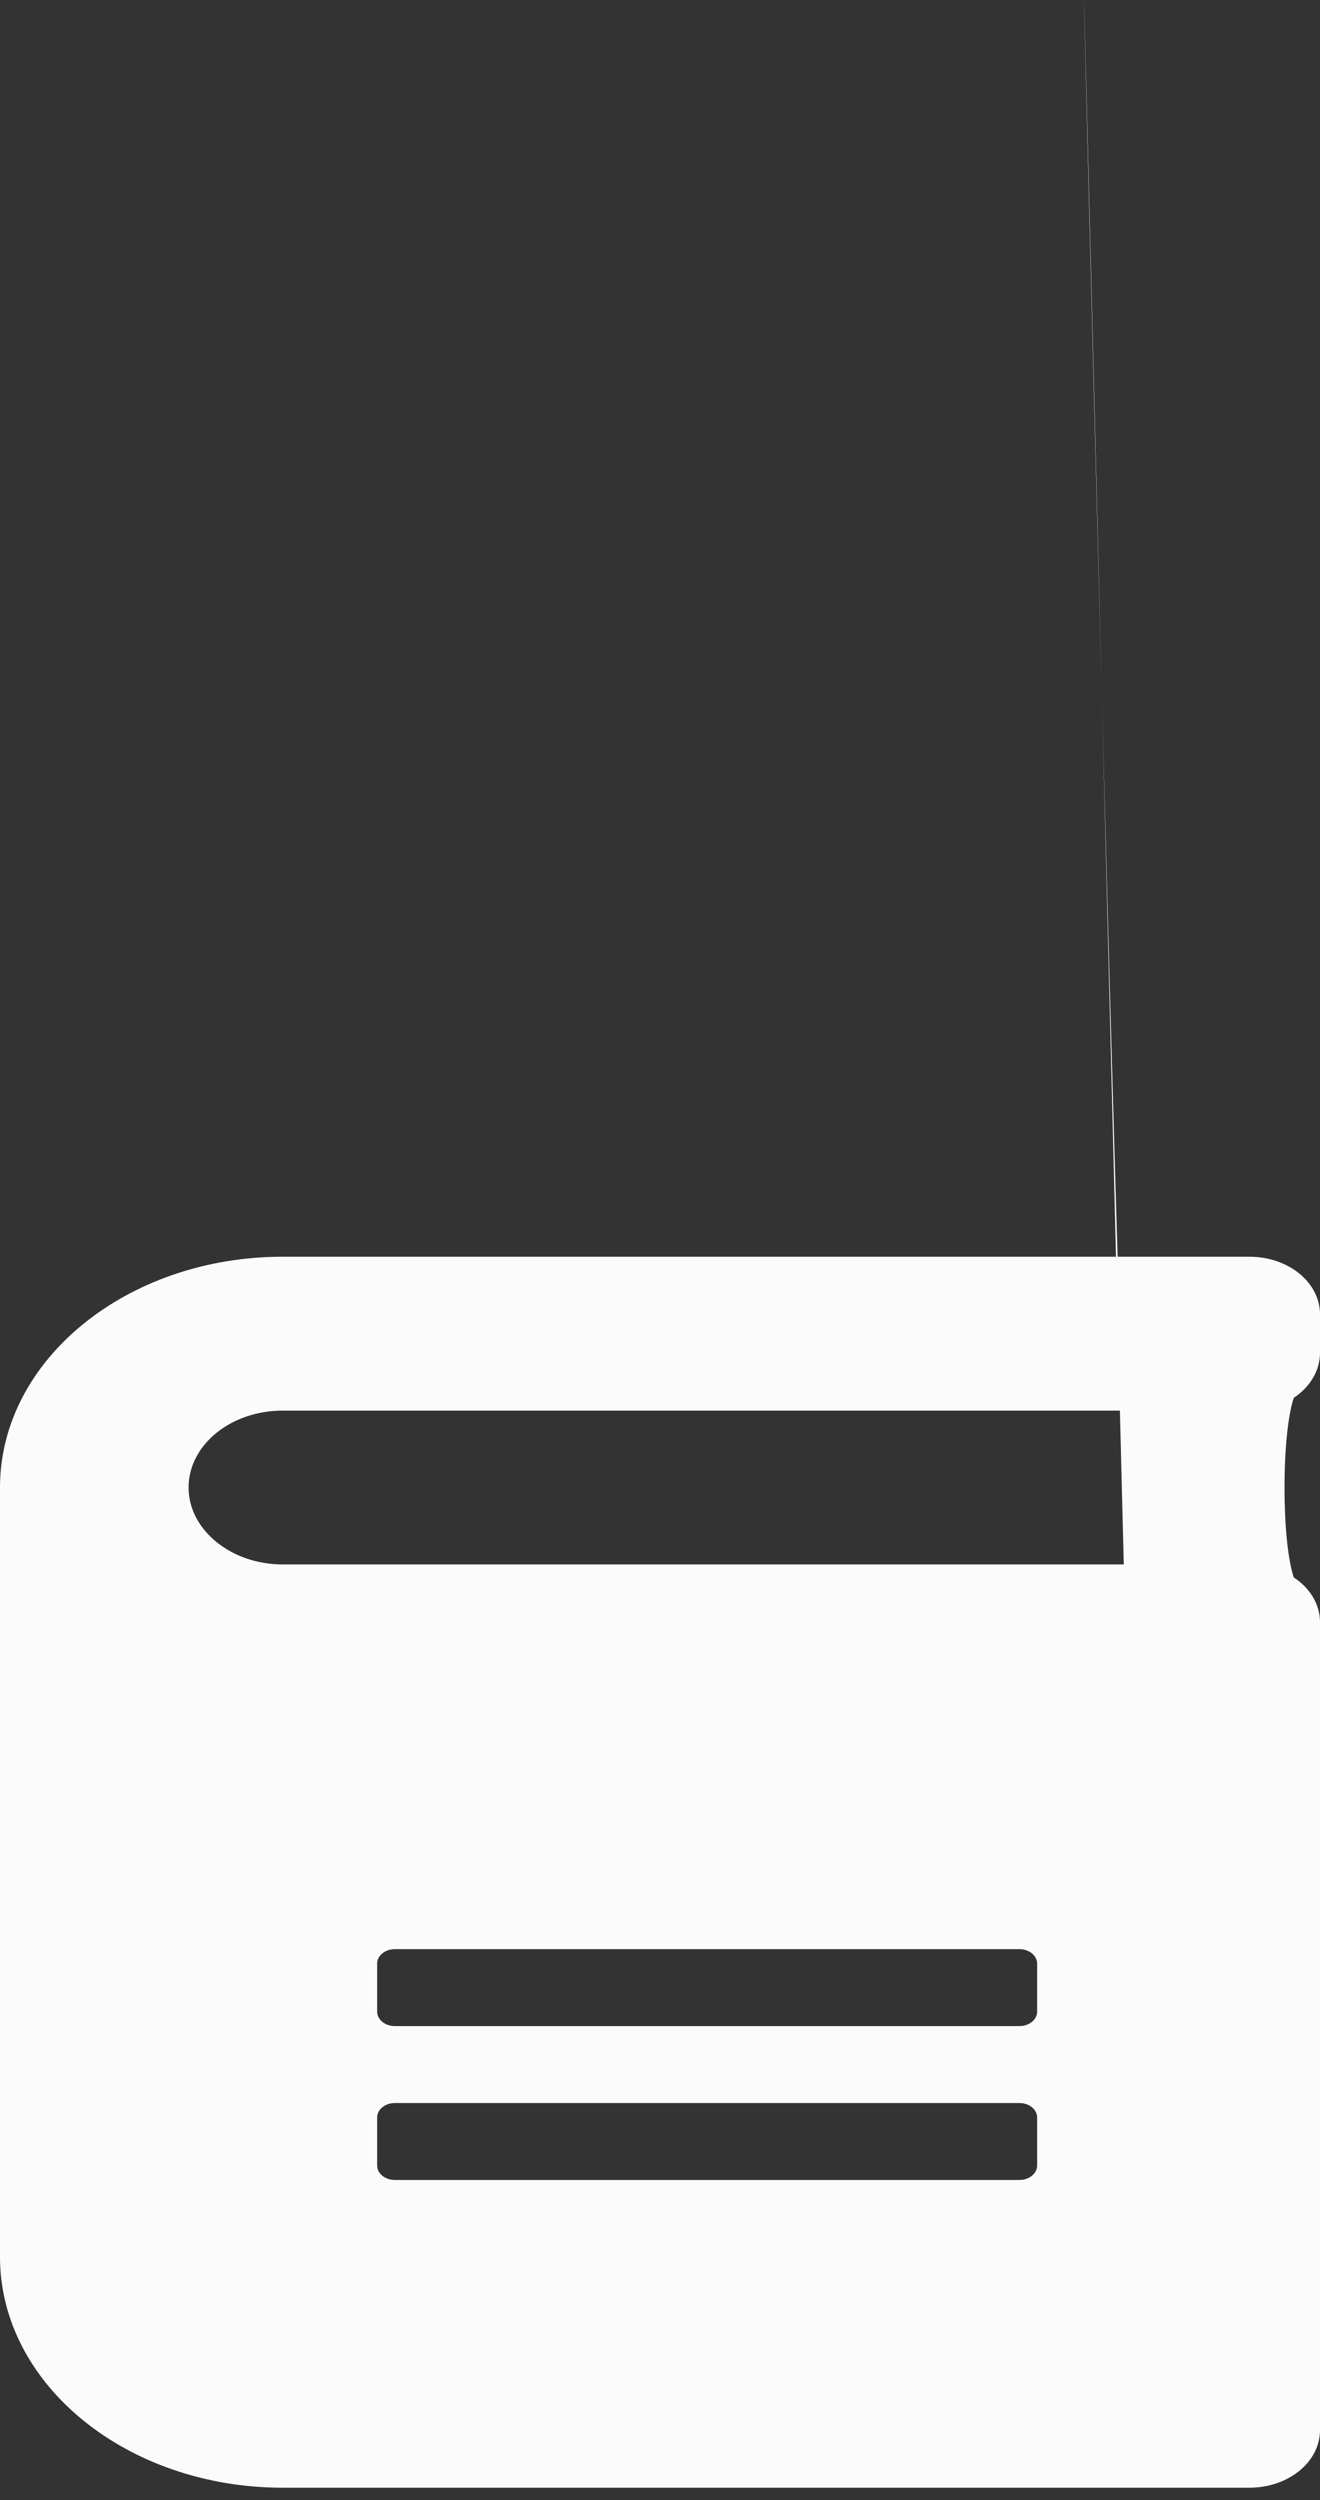 <svg width="84" height="159" viewBox="0 0 84 159" fill="none" xmlns="http://www.w3.org/2000/svg">
<rect x="0" y="0" width="84" height="159" fill="#333333" stroke="none"/>
<path d="M84 103.167V154.544C84 156.578 81.994 158.214 79.5 158.214H18C8.062 158.214 0 151.639 0 143.535V94.604C0 86.5 8.062 79.925 18 79.925H79.5C81.994 79.925 84 81.561 84 83.595V86.041C84 87.188 83.344 88.228 82.331 88.901C81.544 91.255 81.544 97.968 82.331 100.323C83.344 100.98 84 102.02 84 103.167ZM24 137.724C24 138.229 24.506 138.642 25.125 138.642H64.875C65.494 138.642 66 138.229 66 137.724V134.666C66 134.161 65.494 133.749 64.875 133.749H25.125C24.506 133.749 24 134.161 24 134.666V137.724ZM24 127.938C24 128.443 24.506 128.856 25.125 128.856H64.875C65.494 128.856 66 128.443 66 127.938V124.88C66 124.375 65.494 123.962 64.875 123.962H25.125C24.506 123.962 24 124.375 24 124.88V127.938ZM71.513 89.711H18C14.681 89.711 12 91.898 12 94.604C12 97.295 14.7 99.497 18 99.497H71.513C66 -119.875 71.156 92.326 71.513 89.711Z" fill="#FBFBFB"/>
</svg>

